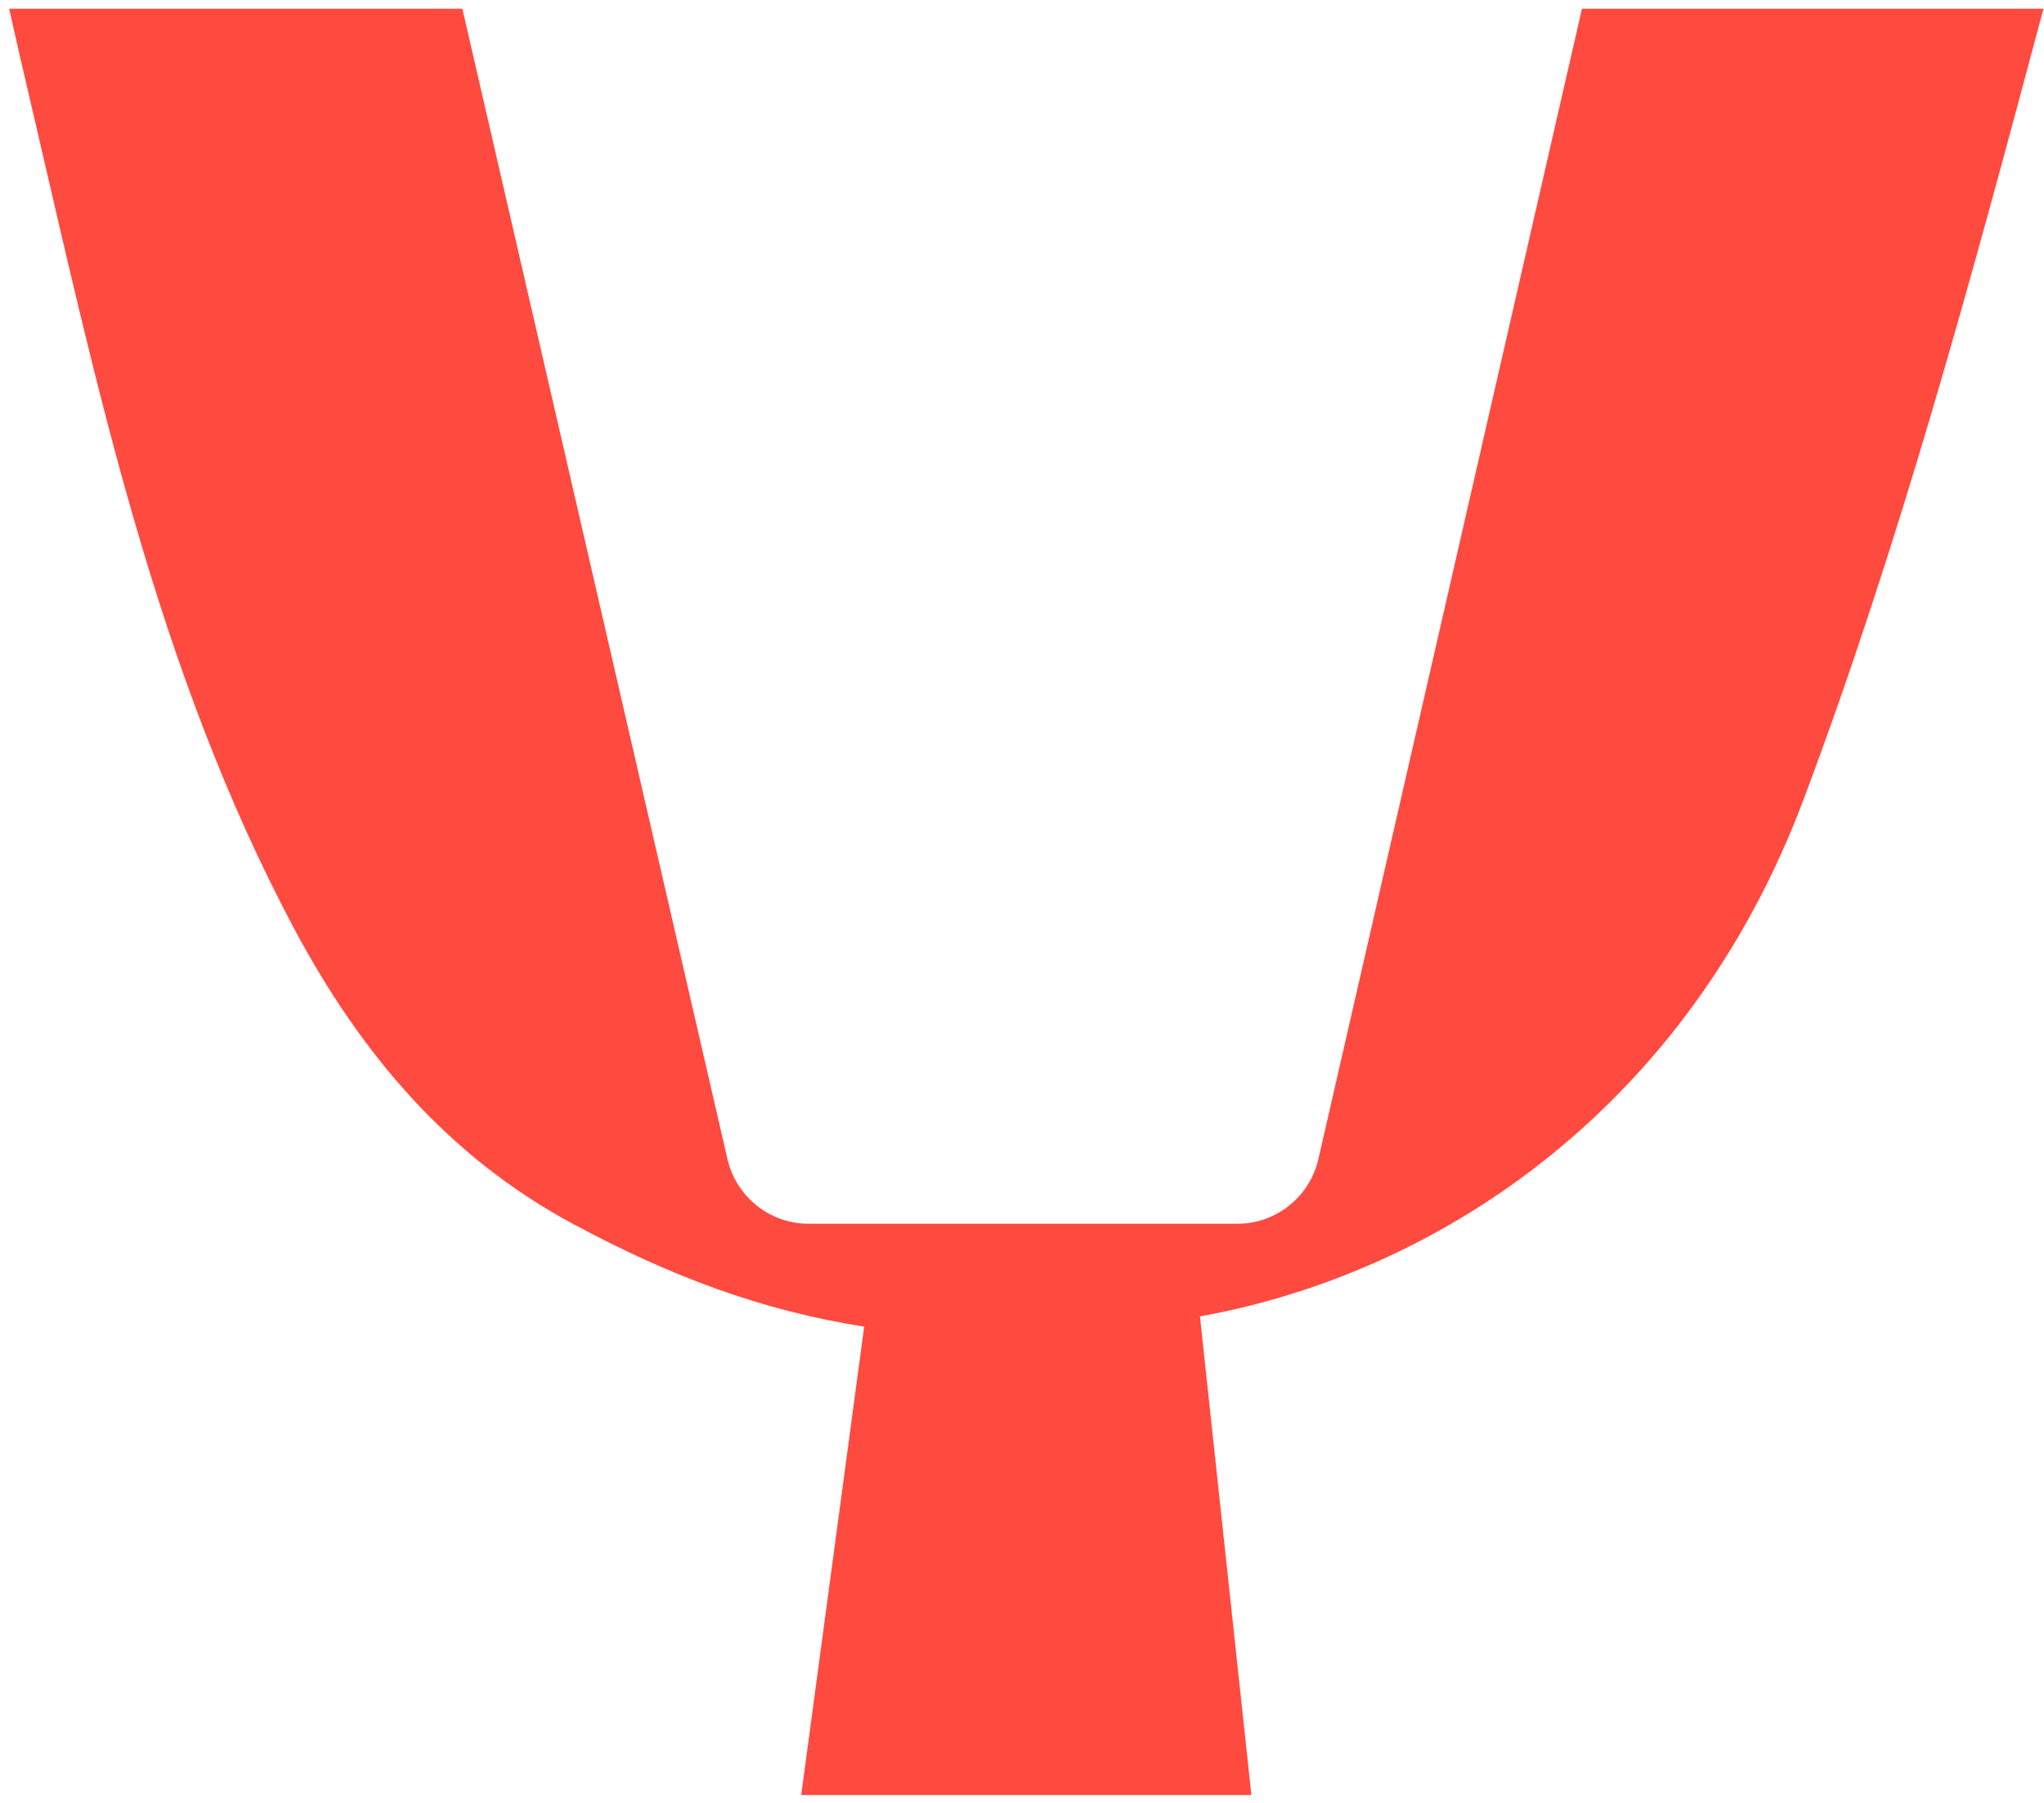 <svg width="127" height="112" viewBox="0 0 127 112" fill="none" xmlns="http://www.w3.org/2000/svg">
<path d="M126.967 0.543C122.497 17.294 118.038 33.755 112.071 49.645C104.964 68.587 89.71 79.046 74.557 81.784L77.753 111.52H49.782L53.694 82.421C47.324 81.415 41.692 79.314 35.59 76.029C27.768 71.827 22.37 65.368 18.269 57.68C9.698 41.577 5.999 23.91 1.909 6.387C1.451 4.443 1.004 2.499 0.568 0.543H28.729L45.201 72.017C45.748 74.364 47.838 76.029 50.24 76.029H76.881C79.295 76.029 81.396 74.341 81.921 71.984L98.292 0.543H126.967Z" fill="#FF4A40"/>
</svg>

